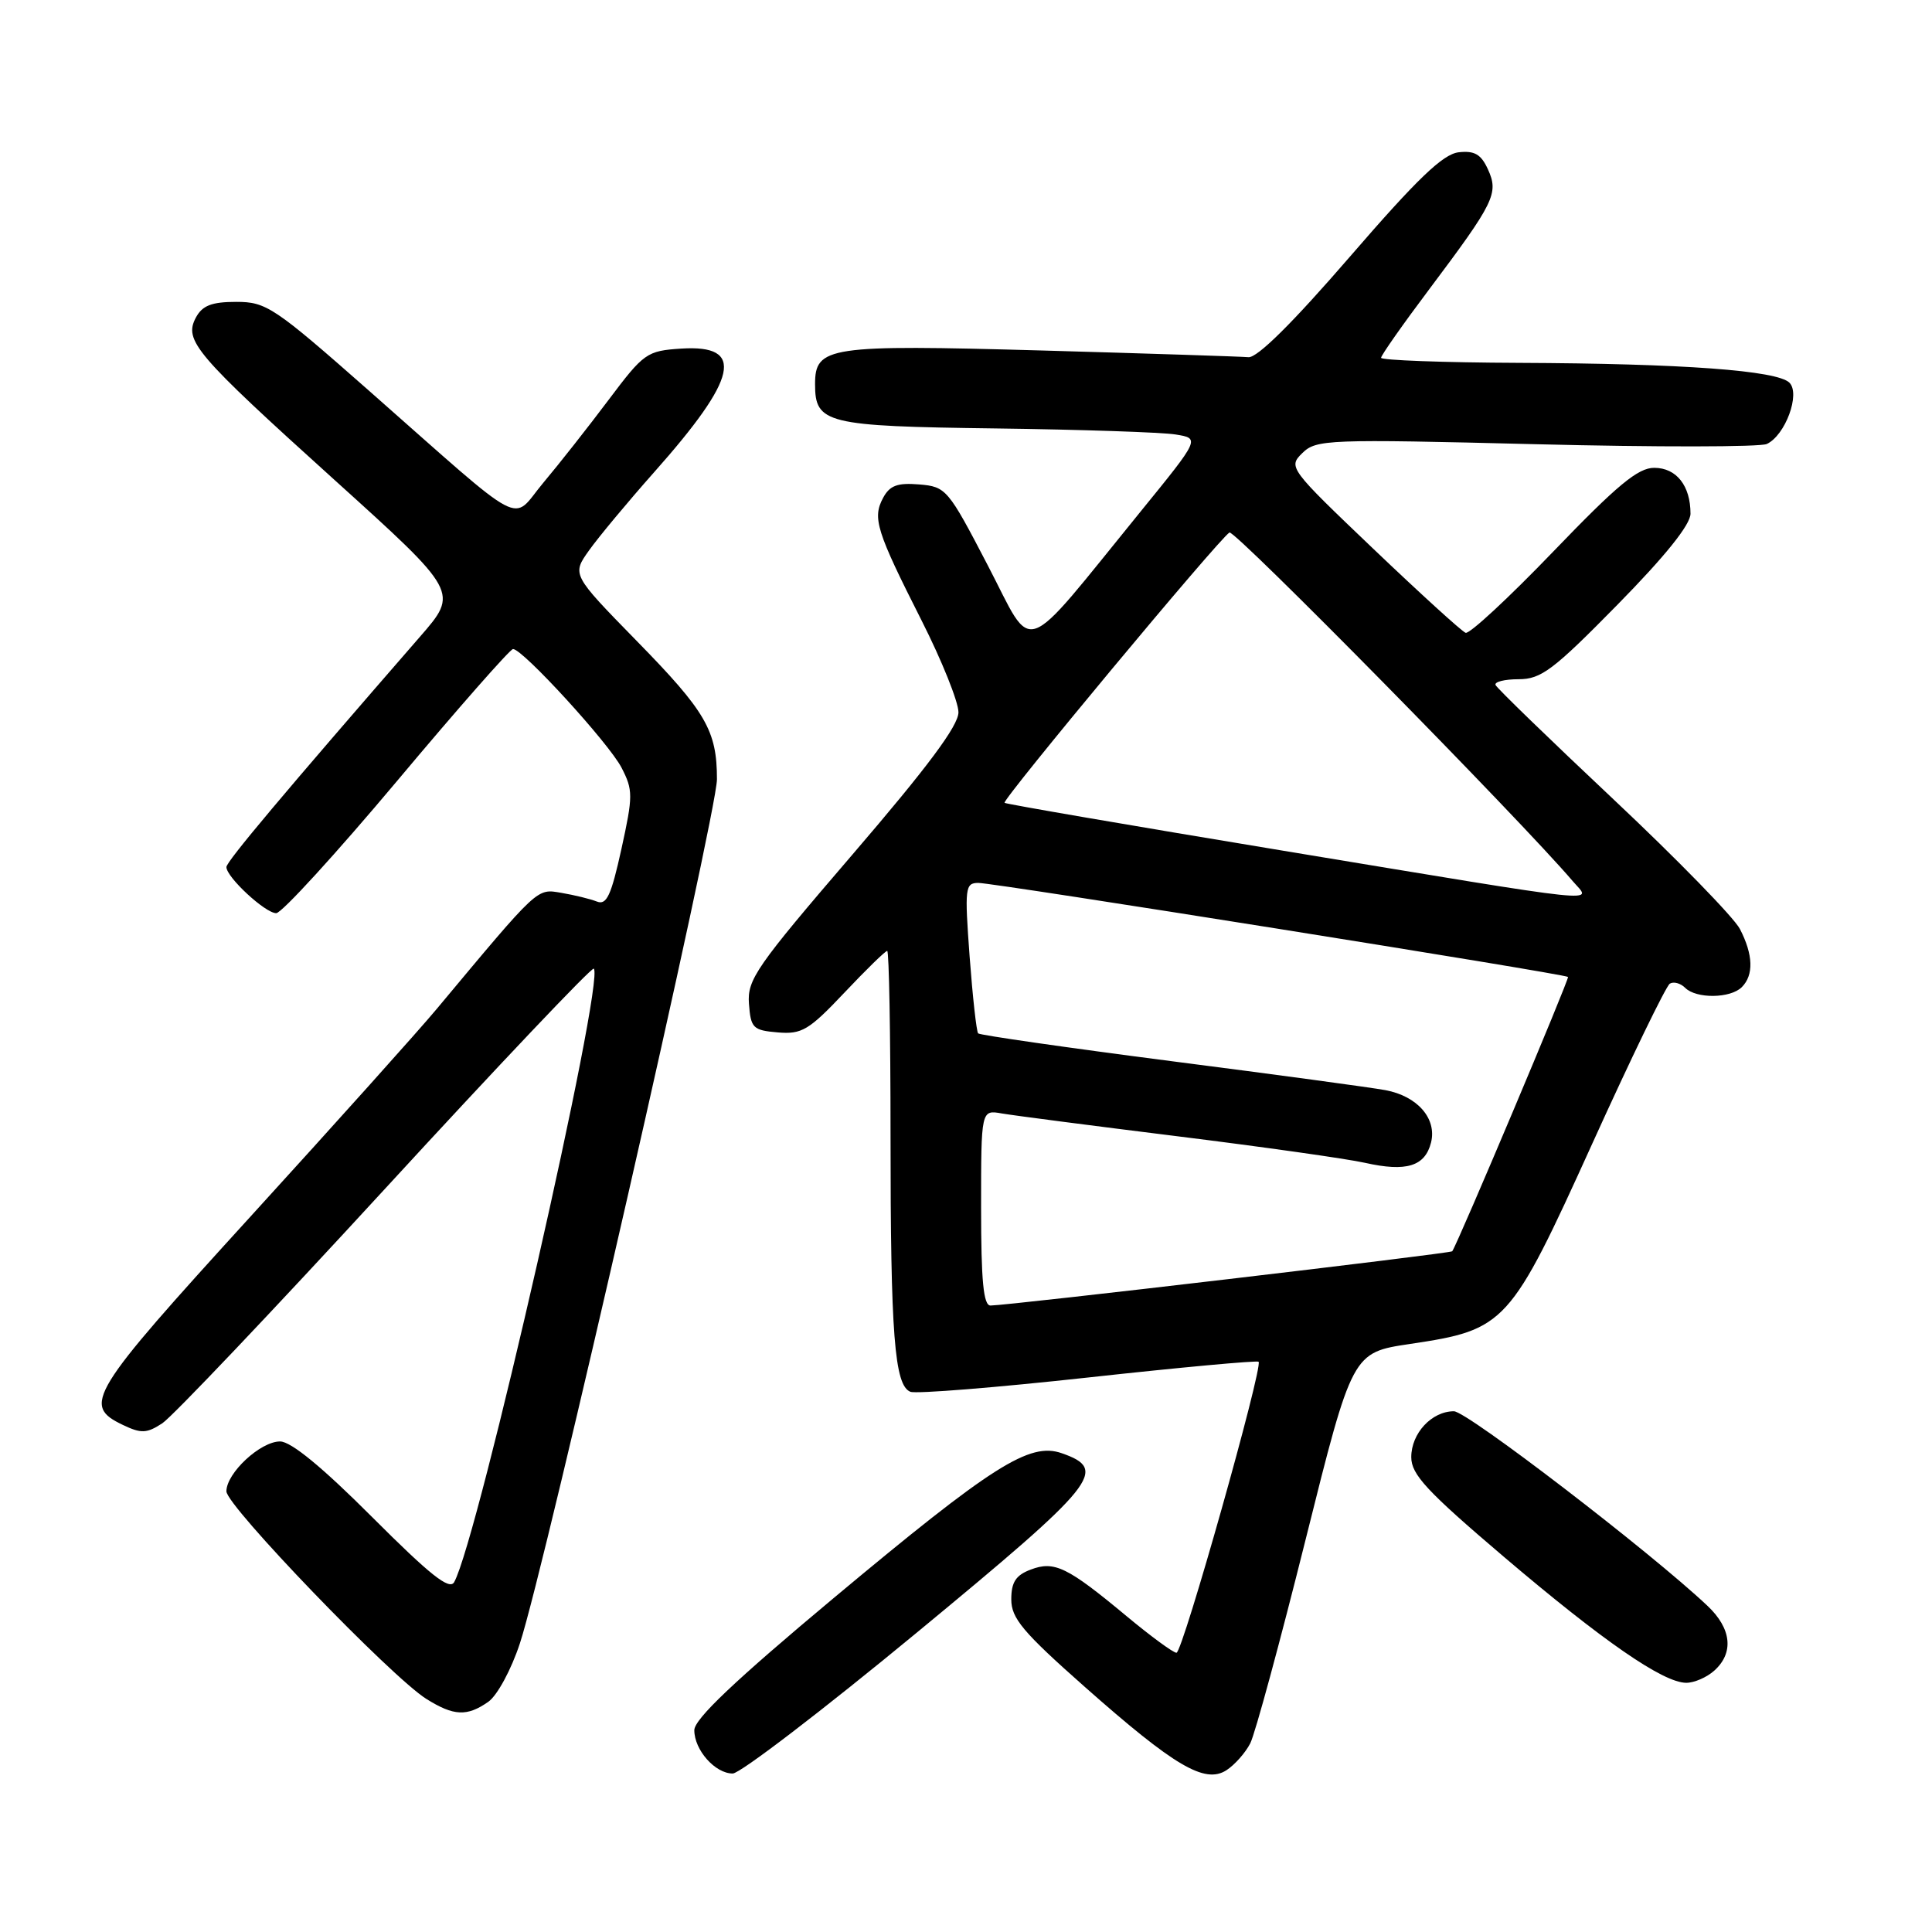 <?xml version="1.0" encoding="UTF-8" standalone="no"?>
<!DOCTYPE svg PUBLIC "-//W3C//DTD SVG 1.1//EN" "http://www.w3.org/Graphics/SVG/1.1/DTD/svg11.dtd" >
<svg xmlns="http://www.w3.org/2000/svg" xmlns:xlink="http://www.w3.org/1999/xlink" version="1.1" viewBox="0 0 256 256">
 <g >
 <path fill="currentColor"
d=" M 165.67 230.99 C 166.31 229.73 169.61 217.57 173.01 203.96 C 179.19 179.22 179.19 179.22 186.84 178.08 C 199.51 176.19 200.08 175.57 210.97 151.57 C 216.12 140.21 220.76 130.65 221.26 130.34 C 221.76 130.03 222.68 130.28 223.29 130.89 C 224.76 132.36 229.29 132.31 230.80 130.80 C 232.40 129.20 232.31 126.51 230.55 123.10 C 229.76 121.57 222.22 113.84 213.80 105.92 C 205.39 98.01 198.35 91.19 198.17 90.77 C 197.98 90.35 199.36 90.00 201.23 90.00 C 204.21 90.00 205.82 88.78 214.31 80.14 C 220.65 73.69 224.00 69.52 224.00 68.07 C 224.00 64.36 222.14 62.00 219.21 61.99 C 217.06 61.97 214.31 64.25 205.81 73.09 C 199.93 79.20 194.71 84.05 194.20 83.85 C 193.69 83.66 188.18 78.64 181.96 72.71 C 170.82 62.08 170.67 61.89 172.57 60.03 C 174.41 58.23 175.89 58.17 203.50 58.86 C 219.45 59.26 233.23 59.24 234.11 58.83 C 236.56 57.69 238.59 52.19 237.11 50.71 C 235.49 49.09 222.99 48.17 201.25 48.08 C 191.21 48.04 183.00 47.73 183.00 47.41 C 183.00 47.09 185.87 43.00 189.38 38.33 C 198.04 26.79 198.61 25.62 197.16 22.44 C 196.25 20.44 195.38 19.94 193.27 20.18 C 191.19 20.43 187.79 23.69 178.88 34.00 C 171.26 42.81 166.59 47.44 165.42 47.33 C 164.43 47.24 152.09 46.84 138.00 46.44 C 109.75 45.65 108.00 45.91 108.00 50.91 C 108.00 56.12 109.45 56.48 131.90 56.77 C 143.23 56.92 153.97 57.28 155.76 57.57 C 159.02 58.09 159.02 58.09 151.12 67.80 C 135.02 87.59 137.10 86.85 130.90 74.94 C 125.62 64.79 125.37 64.49 121.80 64.19 C 118.91 63.95 117.89 64.33 117.01 65.98 C 115.58 68.65 116.12 70.37 122.10 82.19 C 124.80 87.52 127.00 93.01 127.00 94.38 C 127.00 96.16 122.92 101.63 112.99 113.19 C 100.19 128.09 99.00 129.80 99.24 133.00 C 99.48 136.23 99.77 136.52 103.06 136.80 C 106.24 137.07 107.18 136.51 111.87 131.55 C 114.75 128.50 117.31 126.00 117.56 126.00 C 117.80 126.00 118.00 136.96 118.00 150.36 C 118.00 176.89 118.52 183.60 120.64 184.42 C 121.41 184.71 132.02 183.86 144.23 182.52 C 156.43 181.18 166.58 180.25 166.77 180.44 C 167.40 181.07 156.70 219.00 155.89 219.00 C 155.46 219.00 152.49 216.82 149.29 214.16 C 141.43 207.62 139.71 206.78 136.57 207.98 C 134.60 208.72 134.00 209.65 134.00 211.93 C 134.00 214.43 135.53 216.26 143.75 223.53 C 155.63 234.04 159.64 236.40 162.50 234.57 C 163.60 233.86 165.03 232.25 165.67 230.99 Z  M 121.48 216.33 C 145.45 196.54 146.91 194.73 140.69 192.56 C 136.42 191.06 131.51 194.18 110.49 211.73 C 97.37 222.69 92.00 227.78 92.00 229.26 C 92.00 231.89 94.76 235.00 97.09 235.00 C 98.07 235.00 109.04 226.60 121.48 216.33 Z  M 64.70 225.50 C 65.89 224.66 67.74 221.25 68.89 217.75 C 72.24 207.59 95.00 107.76 95.00 103.26 C 95.00 96.81 93.54 94.29 84.34 84.90 C 75.77 76.13 75.77 76.13 78.06 72.92 C 79.32 71.15 83.19 66.50 86.65 62.60 C 97.80 50.05 98.77 45.65 90.27 46.19 C 85.70 46.49 85.32 46.76 80.63 53.00 C 77.94 56.58 74.06 61.51 71.99 63.97 C 67.61 69.19 70.23 70.58 48.87 51.75 C 36.33 40.70 35.29 40.00 31.31 40.00 C 28.05 40.00 26.82 40.48 25.96 42.07 C 24.33 45.13 25.82 46.88 44.33 63.60 C 60.79 78.47 60.79 78.47 55.64 84.38 C 37.61 105.11 30.00 114.16 30.00 114.89 C 30.00 116.23 35.15 121.00 36.60 121.00 C 37.32 121.00 44.52 113.12 52.60 103.50 C 60.67 93.87 67.60 86.00 67.98 86.00 C 69.27 86.00 80.67 98.47 82.35 101.71 C 83.89 104.69 83.89 105.44 82.34 112.50 C 80.98 118.67 80.38 119.97 79.09 119.46 C 78.21 119.11 76.10 118.60 74.40 118.31 C 71.08 117.75 71.50 117.36 57.85 133.71 C 55.46 136.58 44.37 148.94 33.21 161.18 C 11.77 184.70 10.84 186.21 16.30 188.82 C 18.71 189.97 19.45 189.94 21.51 188.59 C 22.83 187.72 36.13 173.72 51.07 157.46 C 66.01 141.20 78.44 128.10 78.68 128.35 C 80.20 129.87 63.33 204.01 60.18 209.64 C 59.56 210.75 56.98 208.69 49.34 201.05 C 42.71 194.41 38.56 191.00 37.11 191.00 C 34.50 191.00 30.00 195.19 30.00 197.61 C 30.00 199.53 51.86 222.22 56.50 225.12 C 60.13 227.39 61.88 227.47 64.70 225.50 Z  M 227.17 221.35 C 229.78 218.99 229.43 215.78 226.25 212.78 C 218.69 205.64 194.39 187.00 192.65 187.00 C 189.71 187.00 187.00 189.92 187.00 193.08 C 187.00 195.38 189.04 197.58 199.25 206.27 C 212.41 217.46 220.35 222.95 223.42 222.98 C 224.48 222.99 226.17 222.26 227.17 221.35 Z  M 130.00 160.03 C 130.00 147.05 130.00 147.05 132.75 147.54 C 134.26 147.80 144.72 149.16 156.00 150.56 C 167.28 151.96 178.46 153.54 180.87 154.08 C 186.35 155.31 188.82 154.55 189.62 151.39 C 190.41 148.22 187.82 145.24 183.57 144.45 C 181.83 144.12 169.08 142.39 155.22 140.61 C 141.36 138.82 129.84 137.16 129.61 136.93 C 129.39 136.69 128.88 132.11 128.48 126.75 C 127.81 117.64 127.88 117.00 129.63 116.99 C 131.72 116.98 207.34 129.04 207.77 129.45 C 207.98 129.65 193.27 164.52 192.43 165.80 C 192.25 166.09 133.72 172.97 131.25 172.99 C 130.31 173.00 130.00 169.74 130.00 160.03 Z  M 170.00 112.72 C 149.93 109.40 133.33 106.55 133.11 106.38 C 132.70 106.04 161.49 71.43 162.91 70.56 C 163.58 70.14 201.42 108.57 208.40 116.76 C 210.88 119.66 213.90 119.98 170.00 112.72 Z "/>
</g>
</svg>